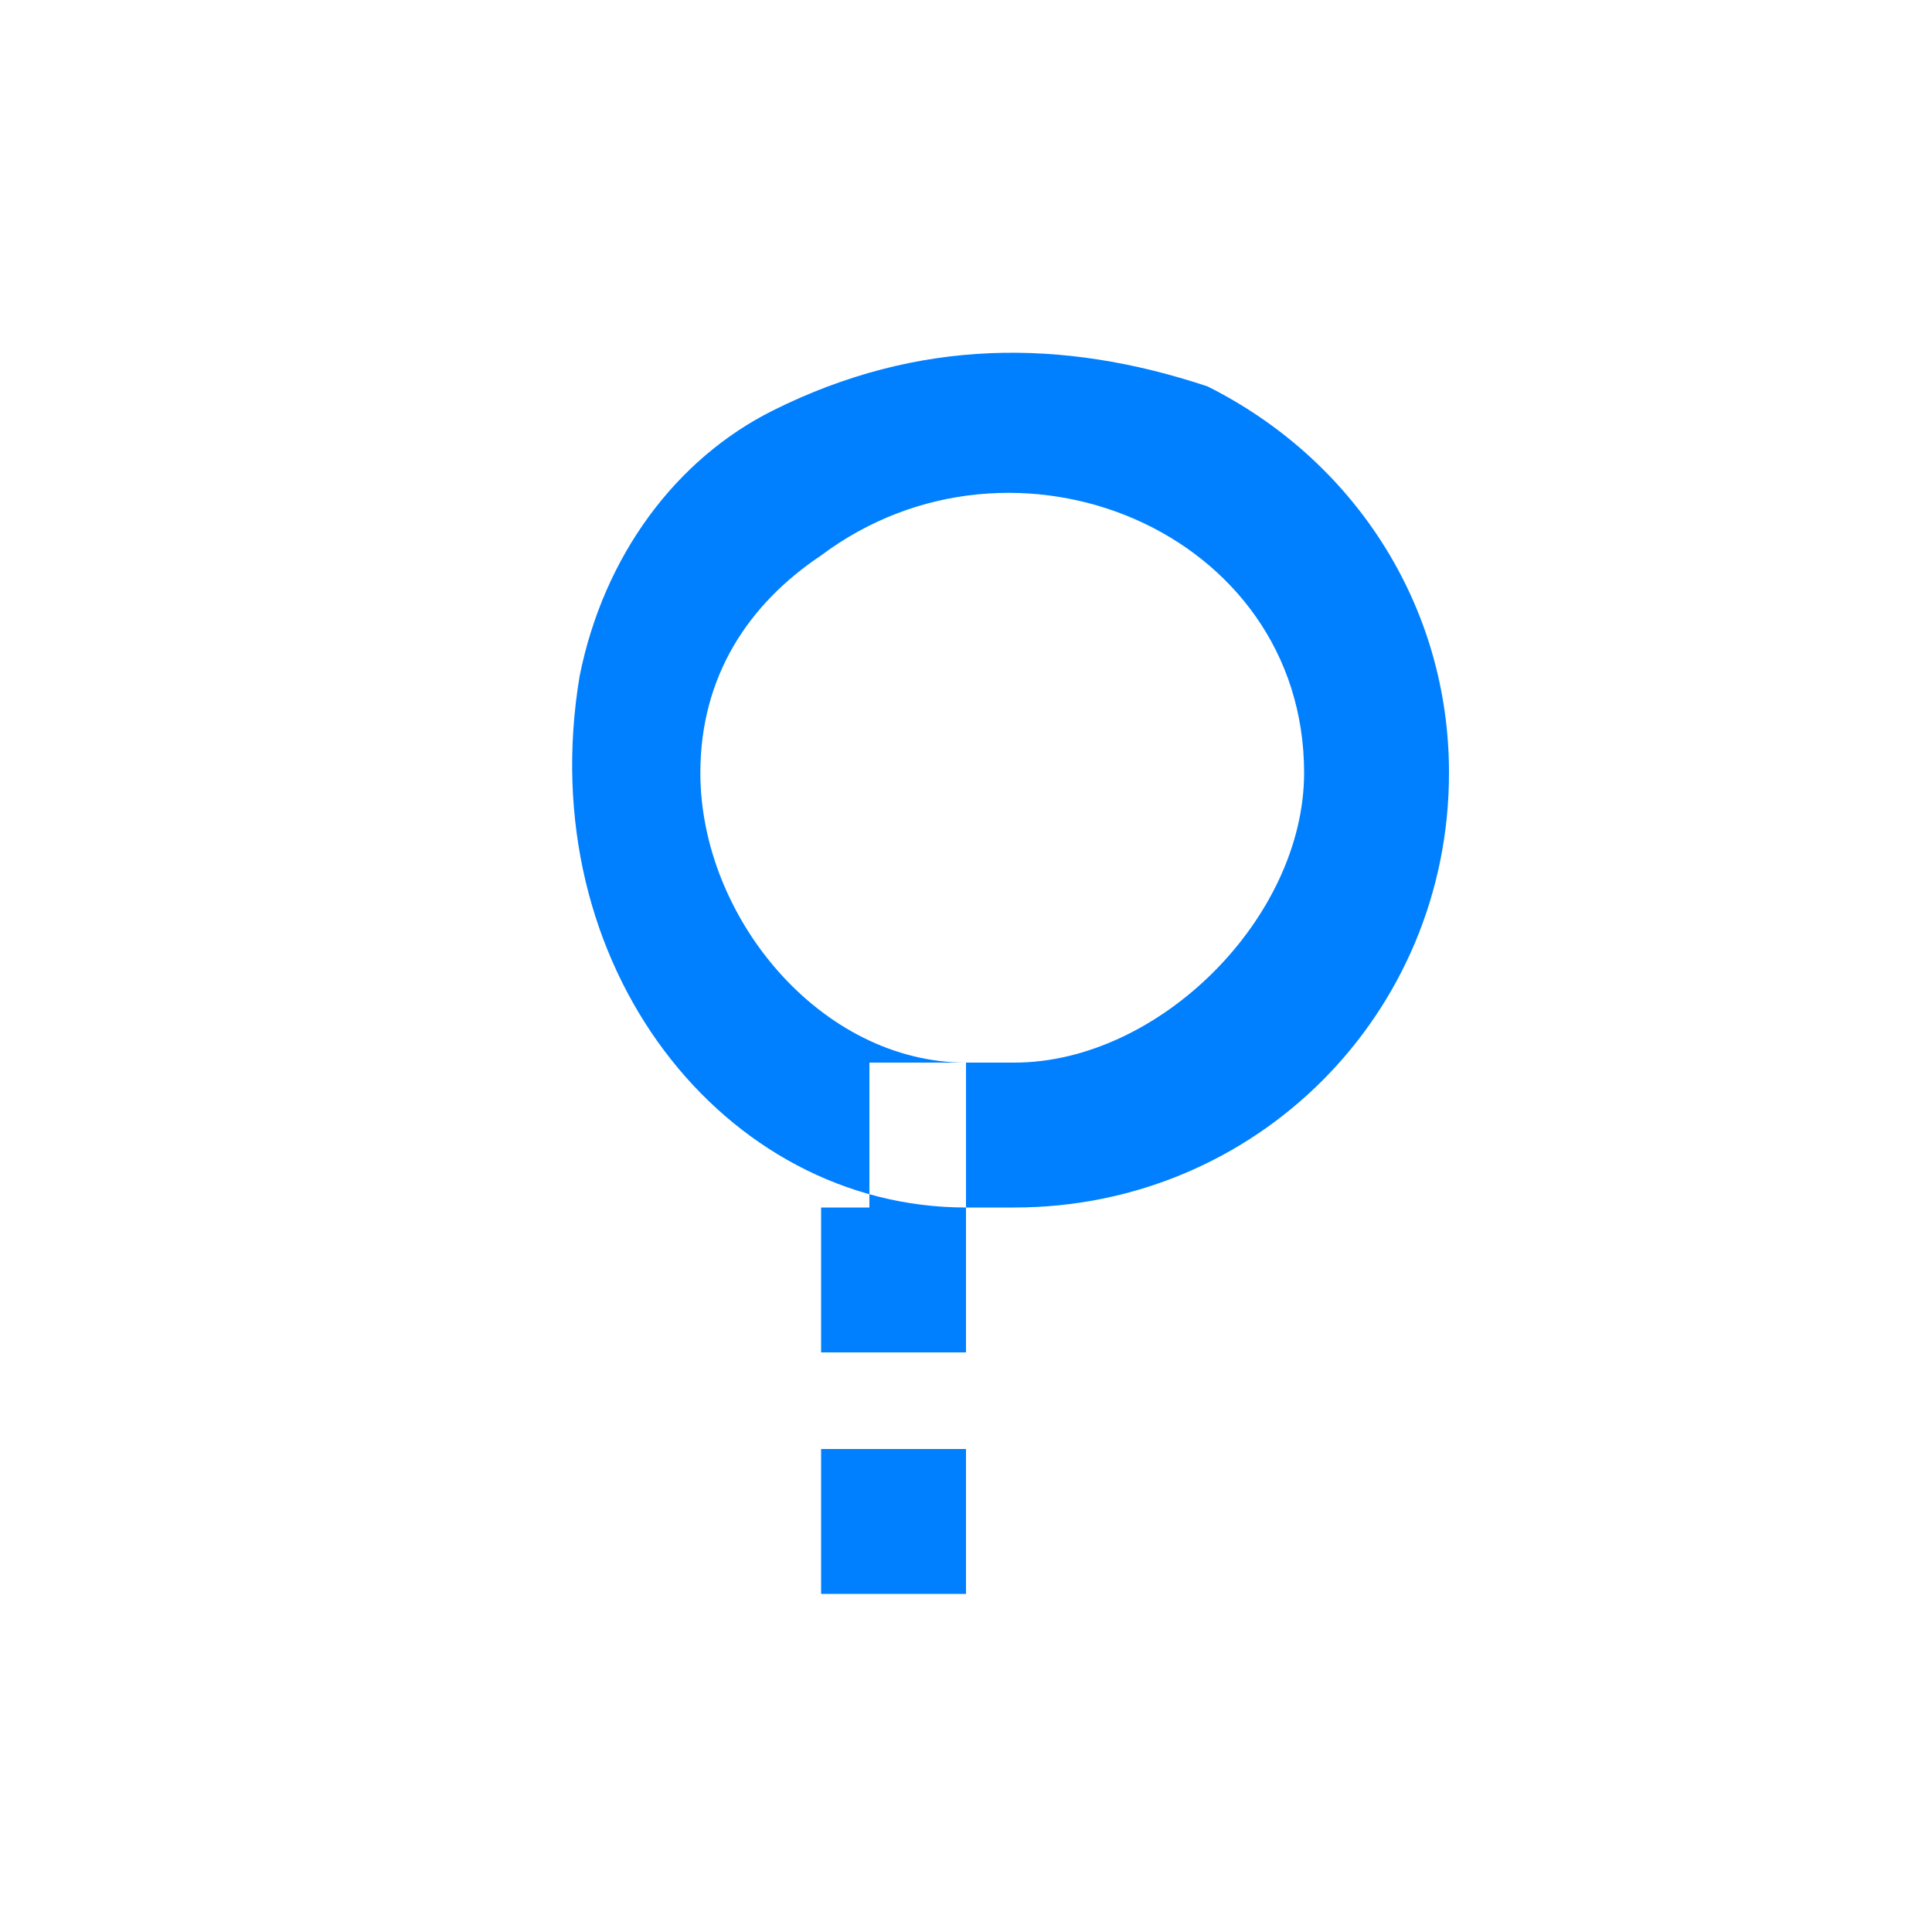 <?xml version="1.0" encoding="UTF-8"?>
<svg width="100" height="100" viewBox="0 0 100 100" fill="none" xmlns="http://www.w3.org/2000/svg">
    <path fill-rule="evenodd" clip-rule="evenodd" d="M50 75V62.5C37.5 62.5 27.5 50 30 35C31.25 28.75 35 23.75 40 21.25C47.5 17.5 55 17.5 62.5 20C70 23.75 75 31.25 75 40C75 52.5 65 62.5 52.5 62.5H45V55H52.5C60 55 67.5 47.5 67.5 40C67.5 27.5 52.5 21.25 42.5 28.75C38.75 31.25 36.25 35 36.25 40C36.25 47.5 42.5 55 50 55V62.5H42.5V70H50V75H42.5V82.5H50V75Z" fill="#0080FF"/>
</svg> 